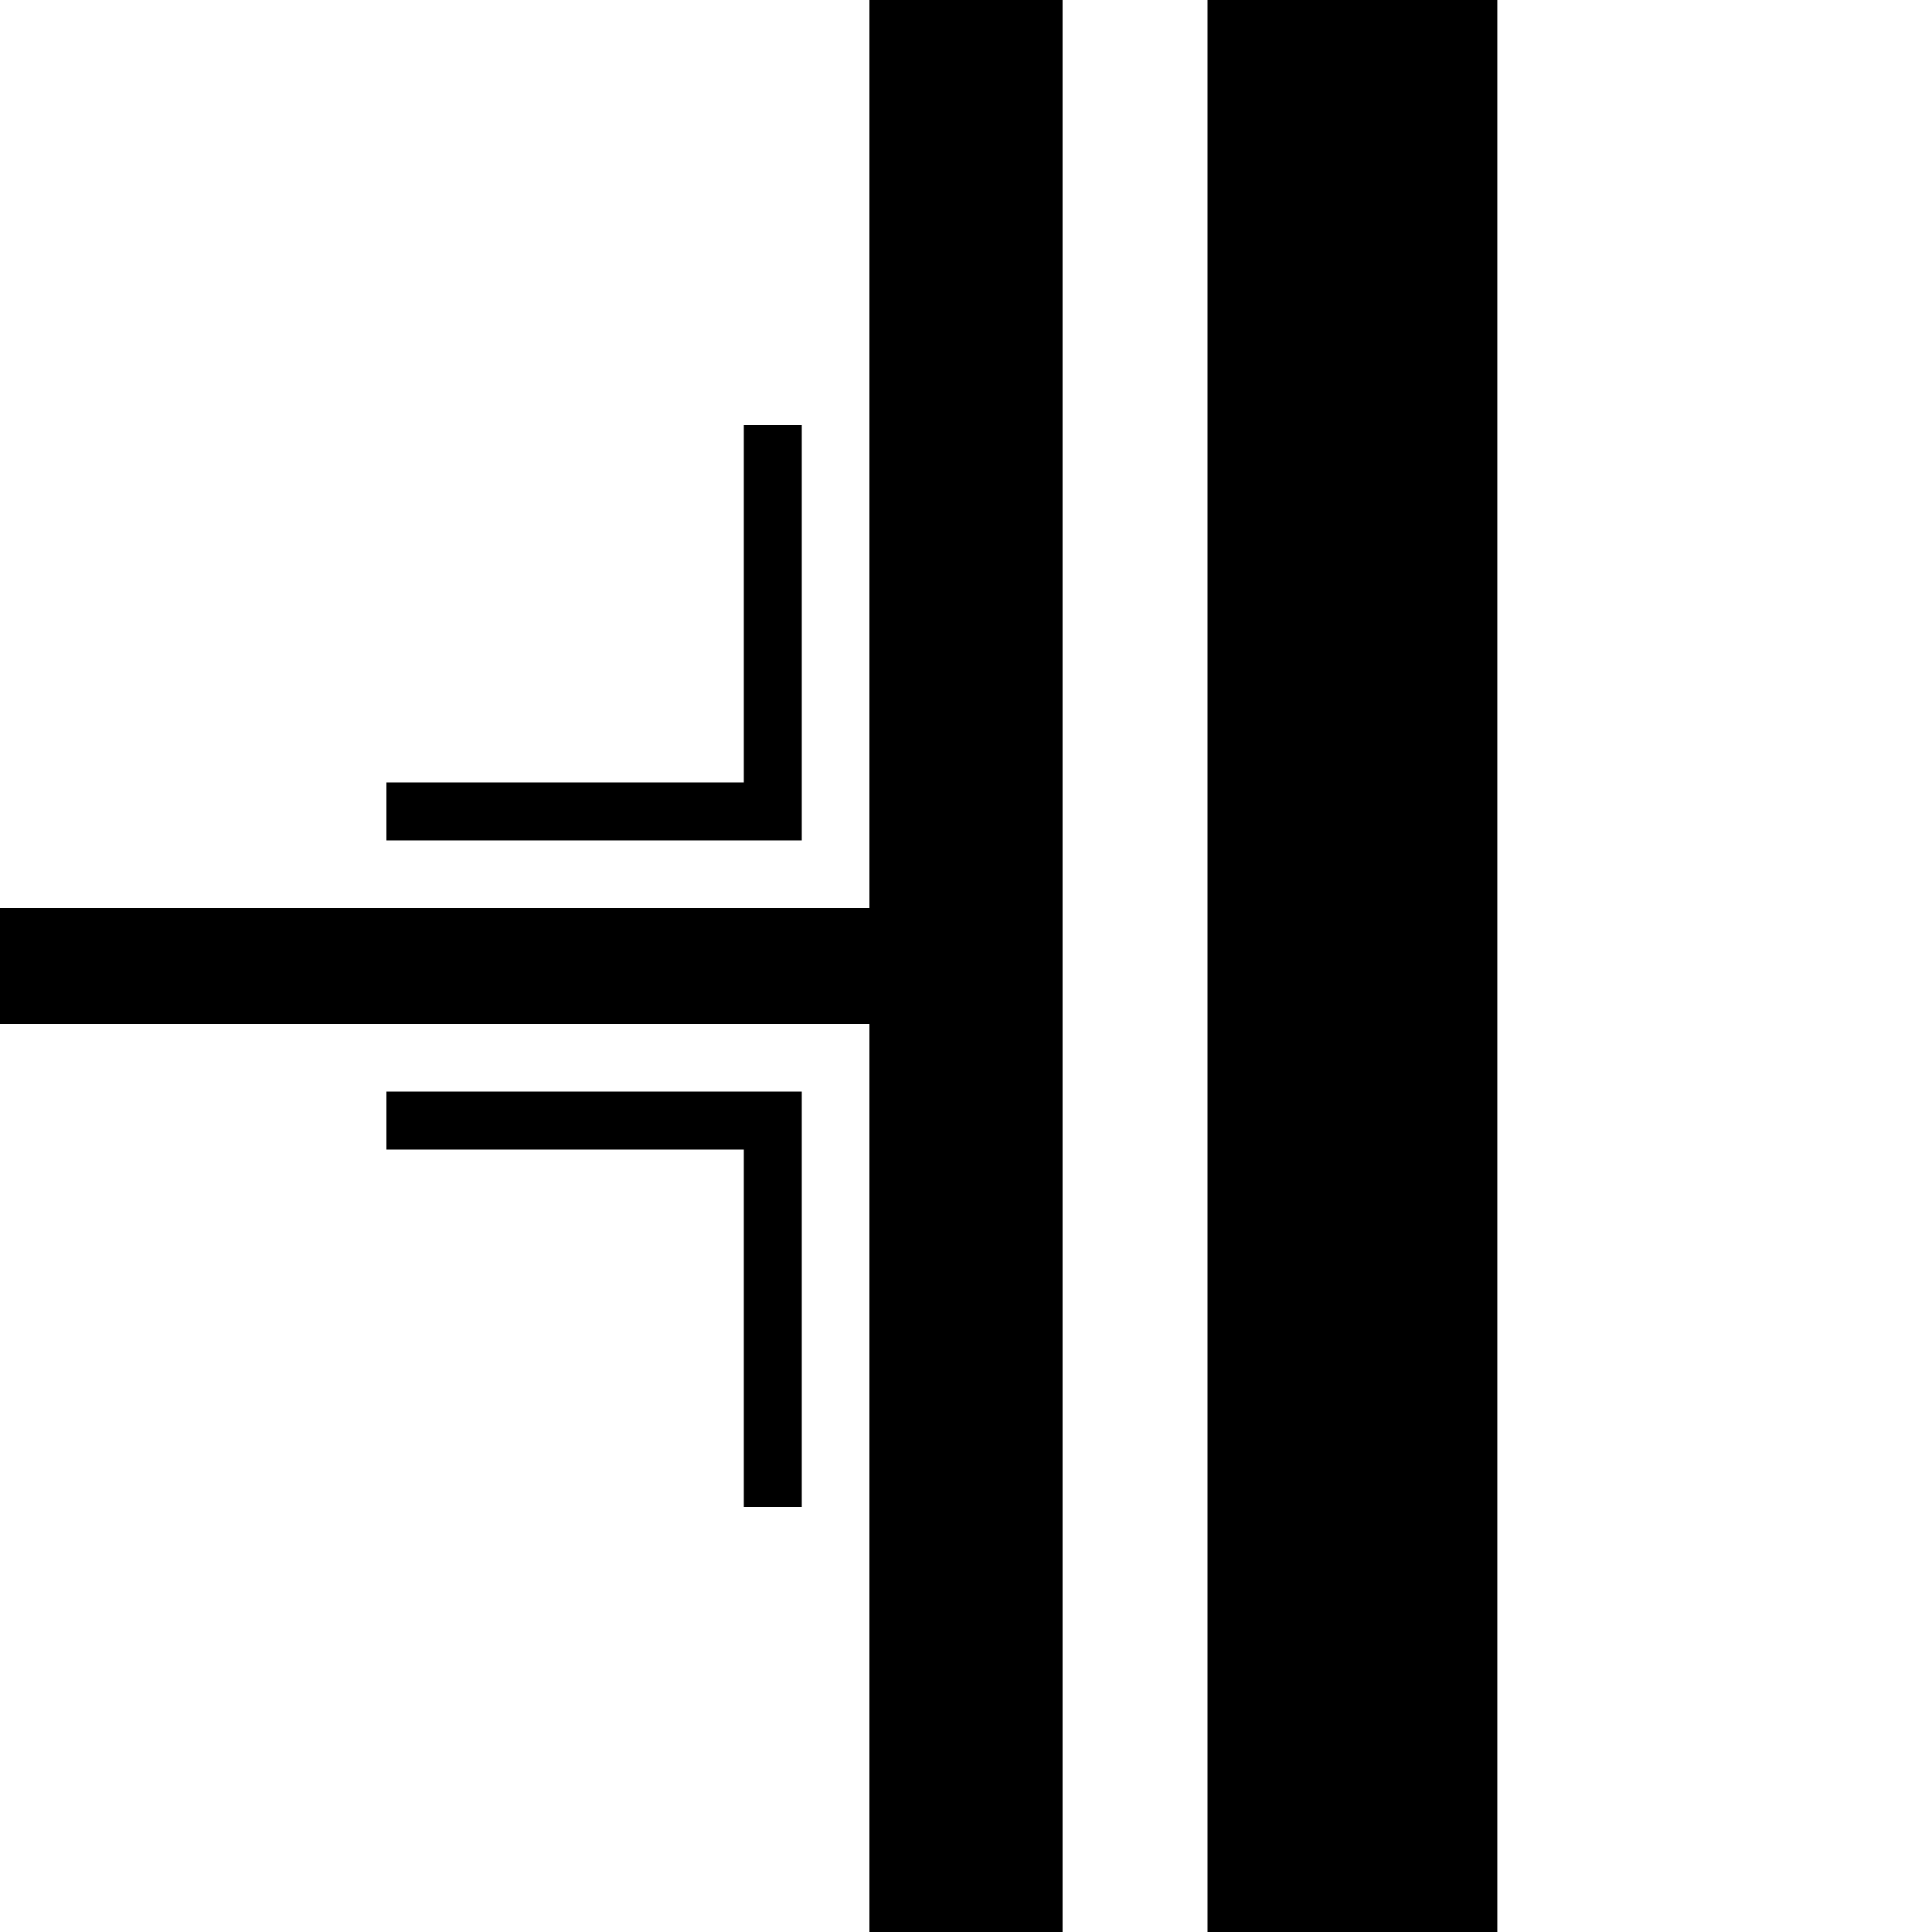 <svg version="1.1"
    width="100" height="100"
    xmlns="http://www.w3.org/2000/svg">
  <style>
    line, polyline {
      stroke: black;
    }

    polyline {
      fill: transparent;
      stroke-linejoin: miter;
      stroke-width: 3;
    }
  </style>
  <line x1="70" x2="70" y1="0" y2="100" stroke-width="15" />
  <line x1="50" x2="50" y1="0" y2="100" stroke-width="10" />
  <line x1="50" x2="0" y1="50" y2="50" stroke-width="6" />
  <polyline points="20 42 40 42 40 22" />
  <polyline points="20 58 40 58 40 78" />
</svg>